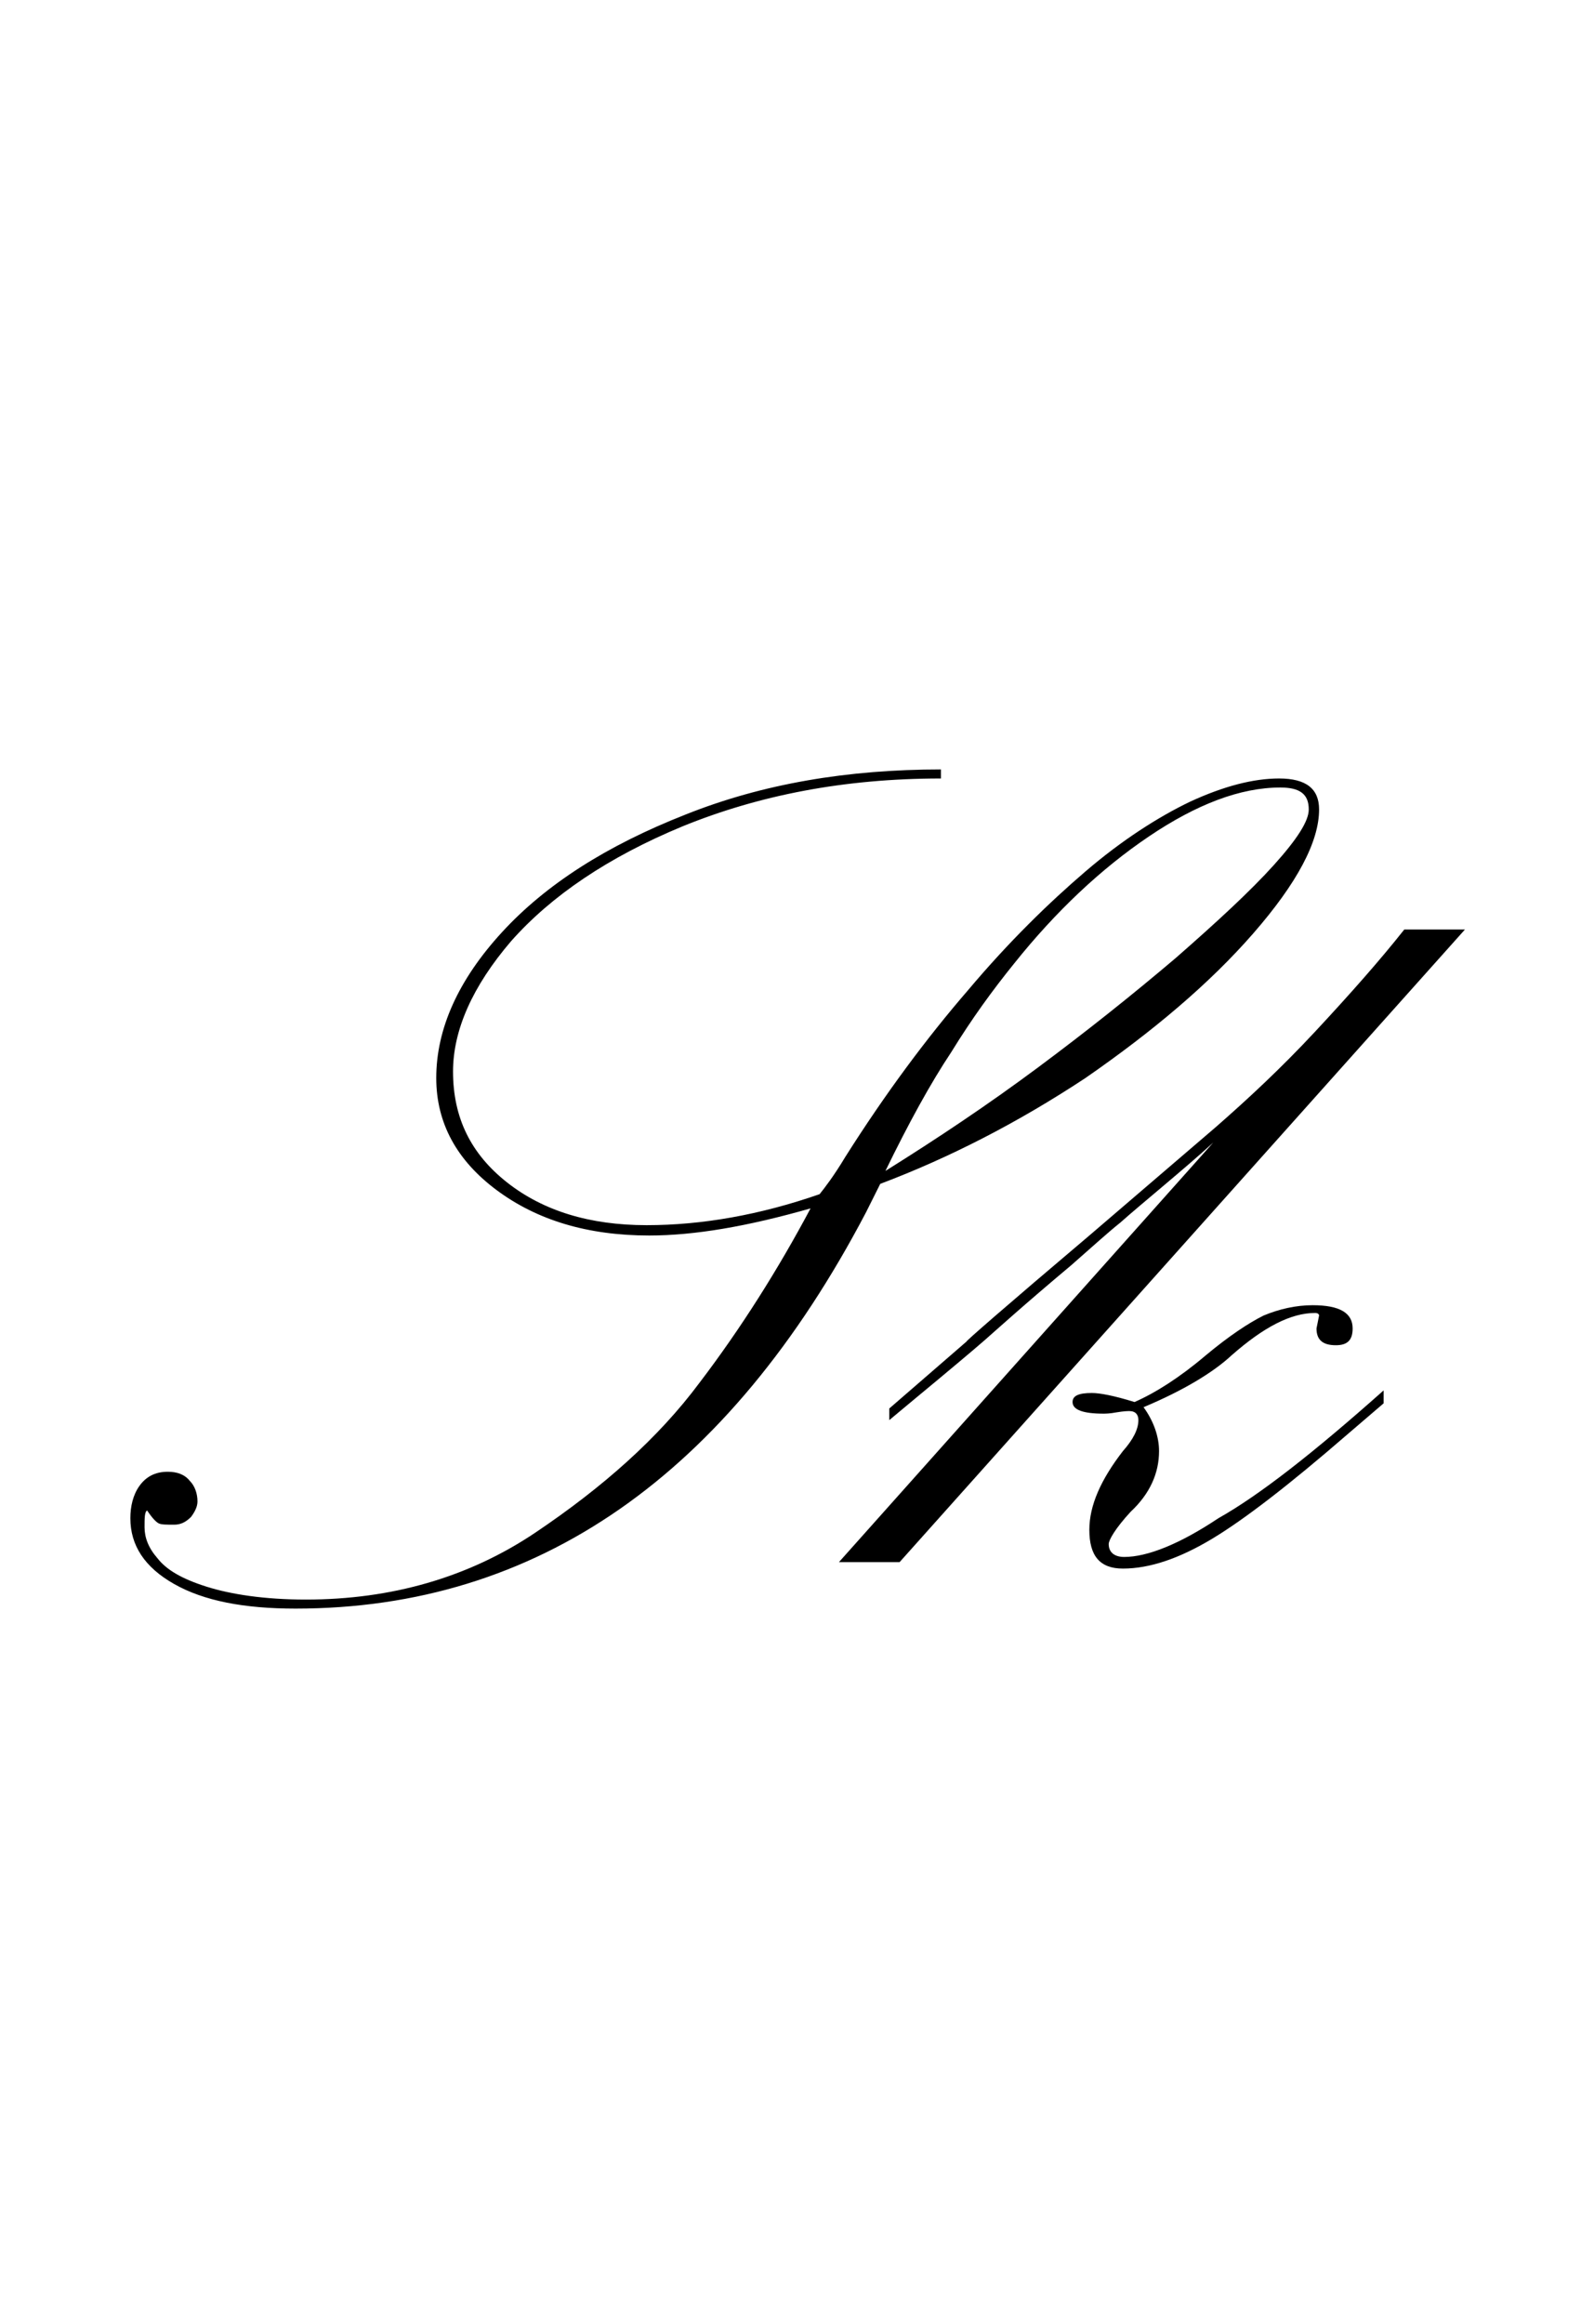 <?xml version="1.0" encoding="utf-8"?>
<!-- Generator: Adobe Illustrator 22.1.0, SVG Export Plug-In . SVG Version: 6.00 Build 0)  -->
<svg version="1.1" xmlns="http://www.w3.org/2000/svg" xmlns:xlink="http://www.w3.org/1999/xlink" x="0px" y="0px"
	 viewBox="0 0 123.5 180" style="enable-background:new 0 0 123.5 180;" xml:space="preserve">
<style type="text/css">
	.st0{display:none;}
	.st1{display:inline;fill:#FF0000;}
</style>
<g id="bg" class="st0">
	<polyline class="st1" points="123.5,0 0,0 0,0 0,0 0,0 0,0 0,0 0,0 0,0 0,0 0,0 0,0 0,0 0,0 0,0 0,0 0,0 0,0 0,0 0,0 0,0 0,0 0,0 
		0,0 0,0 0,0 0,0 0,0 0,0 0,0 0,0 0,0 0,0 0,0 0,0 0,0 0,0 0,0 0,0 0,0 0,0 0,0 0,0 0,0 0,0 0,0 0,0 0,0 0,0 0,0 0,0 0,0 0,0 0,0 
		0,0 0,0 0,0 0,0 0,0 0,0 0,0 0,0 0,0 0,0 0,0 0,0 0,0 0,0 0,0 0,0 0,0 0,0 0,0 0,0 0,0 0,0 0,0 0,0 0,0 0,0 0,0 0,0 0,0 0,0 0,0 
		0,0 0,0 0,0 0,0 0,0 0,0 0,0 0,0 0,0 0,0 0,0 0,0 0,0 0,0 0,0 0,0 0,0 0,0 0,0 0,0 0,0 0,0 0,0 0,0 0,0 0,0 0,0 0,0 0,0 0,0 0,0 
		0,0 0,0 0,0 0,0 0,0 0,0 0,0 0,0 0,0 0,0 0,0 0,0 0,0 0,0 0,0 0,0 0,0 0,0 0,0 0,0 0,0 0,0 0,0 0,0 0,0 0,0 0,0 0,0 0,0 0,0 0,0 
		0,0 0,0 0,0 0,0 0,0 0,0 0,0 0,0 0,0 0,0 0,0 0,0 0,0 0,0 0,0 0,0 0,0 0,0 0,0 0,0 0,0 0,0 0,0 0,0 0,0 0,0 0,0 0,0 0,0 0,0 0,0 
		0,0 0,0 0,0 0,0 0,0 0,0 0,0 0,0 0,0 0,0 0,0 0,0 0,0 0,0 0,0 0,0 0,0 0,0 0,0 0,0 0,0 0,0 0,0 0,0 0,0 0,0 0,0 0,0 0,0 0,0 0,0 
		0,0 0,0 0,0 0,0 0,0 0,0 0,0 0,0 0,0 0,0 0,0 0,0 0,0 0,0 0,0 0,0 0,0 0,0 0,0 0,0 0,0 0,0 0,0 0,0 0,0 0,0 0,0 0,0 0,0 0,0 0,0 
		0,0 0,0 0,0 0,0 0,0 0,0 0,0 0,0 0,0 0,0 0,0 0,0 0,0 0,0 0,0 0,0 0,0 0,0 0,0 0,0 0,0 0,0 0,0 0,0 0,0 0,0 0,0 0,0 0,0 0,0 0,0 
		0,0 0,0 0,0 0,0 0,0 0,0 0,0 0,0 0,0 0,0 0,0 0,0 0,0 0,0 0,0 0,0 0,0 0,0 0,0 0,0 0,0 0,0 0,0 0,0 0,0 0,0 0,0 0,0 0,0 0,0 0,0 
		0,0 0,0 0,0 0,0 0,0 0,0 0,0 0,0 0,0 0,0 0,0 0,0 0,0 0,0 0,0 0,0 0,0 0,0 0,0 0,0 0,0 0,0 0,0 0,0 0,0 0,0 0,0 0,0 0,0 0,0 0,0 
		0,0 0,0 0,0 0,0 0,0 0,0 0,0 0,0 0,0 0,0 0,0 0,0 0,0 0,0 0,0 0,0 0,0 0,0 0,0 0,0 0,0 0,0 0,0 0,0 0,0 0,0 0,0 0,0 0,0 0,0 0,0 
		0,0 0,0 0,0 0,0 0,0 0,0 0,0 0,0 0,0 0,0 0,0 0,0 0,0 0,0 0,0 0,0 0,0 0,0 0,0 0,0 0,0 0,0 0,0 0,0 0,0 0,0 0,0 0,0 0,0 0,0 0,0 
		0,0 0,0 0,0 0,0 0,0 0,0 0,0 0,0 0,0 0,0 0,0 0,0 0,0 0,0 0,0 0,0 0,0 0,0 0,0 0,0 0,0 0,0 0,0 0,0 0,0 0,0 0,0 0,0 0,0 0,0 0,0 
		0,0 0,0 0,0 0,0 0,0 0,0 0,180 0,180 0,180 0,180 0,180 0,180 0,180 0,180 0,180 0,180 0,180 0,180 0,180 0,180 0,180 0,180 0,180 
		0,180 0,180 0,180 0,180 0,180 0,180 0,180 0,180 0,180 0,180 0,180 0,180 0,180 0,180 0,180 0,180 0,180 0,180 0,180 0,180 0,180 
		0,180 0,180 0,180 0,180 0,180 0,180 0,180 0,180 0,180 0,180 0,180 0,180 0,180 0,180 0,180 0,180 0,180 0,180 0,180 0,180 0,180 
		0,180 0,180 0,180 0,180 0,180 0,180 0,180 0,180 0,180 0,180 0,180 0,180 0,180 0,180 0,180 0,180 0,180 0,180 0,180 0,180 0,180 
		0,180 0,180 0,180 0,180 0,180 0,180 0,180 0,180 0,180 0,180 0,180 0,180 0,180 0,180 0,180 0,180 0,180 0,180 0,180 0,180 0,180 
		0,180 0,180 0,180 0,180 0,180 0,180 0,180 0,180 0,180 0,180 0,180 0,180 0,180 0,180 0,180 0,180 0,180 0,180 0,180 0,180 0,180 
		0,180 0,180 0,180 0,180 0,180 0,180 0,180 0,180 0,180 0,180 0,180 0,180 0,180 0,180 0,180 0,180 0,180 0,180 0,180 0,180 0,180 
		0,180 0,180 0,180 0,180 0,180 0,180 0,180 0,180 0,180 0,180 0,180 0,180 0,180 0,180 0,180 0,180 0,180 0,180 0,180 0,180 0,180 
		0,180 0,180 0,180 0,180 0,180 0,180 0,180 0,180 0,180 0,180 0,180 0,180 0,180 0,180 0,180 0,180 0,180 0,180 0,180 0,180 0,180 
		0,180 0,180 0,180 0,180 0,180 0,180 0,180 0,180 0,180 0,180 0,180 0,180 0,180 0,180 0,180 0,180 0,180 0,180 0,180 0,180 0,180 
		0,180 0,180 0,180 0,180 0,180 0,180 0,180 0,180 0,180 0,180 0,180 0,180 0,180 0,180 0,180 0,180 0,180 0,180 0,180 0,180 0,180 
		0,180 0,180 0,180 0,180 0,180 0,180 0,180 0,180 0,180 0,180 0,180 0,180 0,180 0,180 0,180 0,180 0,180 0,180 0,180 0,180 0,180 
		0,180 0,180 0,180 0,180 0,180 0,180 0,180 0,180 0,180 0,180 0,180 0,180 0,180 0,180 0,180 0,180 0,180 0,180 0,180 0,180 0,180 
		0,180 0,180 0,180 0,180 0,180 0,180 0,180 0,180 0,180 0,180 0,180 0,180 0,180 0,180 0,180 0,180 0,180 0,180 0,180 0,180 0,180 
		0,180 0,180 0,180 0,180 0,180 0,180 0,180 0,180 0,180 0,180 0,180 0,180 0,180 0,180 0,180 0,180 0,180 0,180 0,180 0,180 0,180 
		0,180 0,180 0,180 0,180 0,180 0,180 0,180 0,180 0,180 0,180 0,180 0,180 0,180 0,180 0,180 0,180 0,180 0,180 0,180 0,180 0,180 
		0,180 0,180 0,180 0,180 0,180 0,180 0,180 0,180 0,180 0,180 0,180 0,180 0,180 0,180 0,180 0,180 0,180 0,180 0,180 0,180 0,180 
		0,180 0,180 0,180 0,180 0,180 0,180 0,180 0,180 0,180 0,180 0,180 0,180 0,180 0,180 0,180 0,180 0,180 0,180 0,180 0,180 0,180 
		0,180 0,180 0,180 0,180 0,180 0,180 0,180 0,180 0,180 0,180 0,180 0,180 0,180 0,180 0,180 0,180 0,180 0,180 0,180 0,180 0,180 
		0,180 0,180 0,180 0,180 0,180 0,180 0,180 0,180 0,180 0,180 0,180 0,180 0,180 0,180 0,180 0,180 0,180 0,180 0,180 0,180 0,180 
		0,180 0,180 0,180 0,180 0,180 0,180 0,180 0,180 0,180 0,180 0,180 0,180 0,180 0,180 0,180 123.5,180 	"/>
</g>
<g id="figure">
	<g>
		<path d="M68.2,91.7l-1.1,2.2c-10.7,20.4-25.5,30.7-44.2,30.7c-4,0-7.1-0.6-9.4-1.9c-2.3-1.3-3.4-3-3.4-5.1c0-0.9,0.2-1.8,0.7-2.5
			c0.5-0.7,1.2-1.1,2.2-1.1c0.7,0,1.3,0.2,1.7,0.7c0.4,0.4,0.6,1,0.6,1.6c0,0.4-0.2,0.8-0.5,1.2c-0.4,0.4-0.8,0.6-1.3,0.6
			c-0.6,0-1,0-1.2-0.1c-0.2-0.1-0.5-0.4-0.9-1c-0.2,0.1-0.2,0.6-0.2,1.3c0,0.8,0.3,1.6,1,2.4c0.7,0.9,1.9,1.6,3.8,2.2
			c1.9,0.6,4.5,1,7.7,1c6.6,0,12.6-1.7,17.8-5.2c5.2-3.5,9.5-7.3,12.7-11.6c3.2-4.2,6.1-8.8,8.6-13.5c-4.9,1.4-9,2.1-12.5,2.1
			c-4.8,0-8.7-1.2-11.8-3.5c-3.1-2.3-4.7-5.2-4.7-8.7c0-3.8,1.7-7.6,5.1-11.3c3.4-3.7,8.1-6.7,14.2-9.1c6-2.4,12.6-3.5,19.8-3.5v0.7
			c-7.5,0-14.1,1.3-20,3.7c-5.8,2.4-10.2,5.4-13.3,8.9c-3,3.5-4.5,6.9-4.5,10.1c0,3.6,1.4,6.4,4.2,8.6c2.8,2.2,6.4,3.3,10.8,3.3
			c4.3,0,8.8-0.8,13.4-2.4c0.4-0.5,1.1-1.4,2-2.9c3.1-4.9,6.3-9.2,9.5-12.9c3.2-3.8,6.3-6.8,9.1-9.2c2.8-2.4,5.6-4.2,8.1-5.4
			c2.6-1.2,4.9-1.8,6.9-1.8c2.1,0,3.1,0.8,3.1,2.4c0,2.5-1.7,5.7-5.1,9.6c-3.4,3.9-7.8,7.6-13,11.2C78.8,87,73.5,89.7,68.2,91.7z
			 M68.6,90.7c4-2.5,7.9-5.1,11.8-8c3.9-2.9,7.4-5.7,10.7-8.5c3.2-2.8,5.8-5.2,7.6-7.2s2.7-3.4,2.7-4.3c0-1.2-0.7-1.7-2.2-1.7
			c-3.1,0-6.5,1.3-10.2,3.8c-3.7,2.5-7.2,5.8-10.4,9.8c-1.7,2.1-3.3,4.3-4.9,6.9C72.1,83.9,70.4,87,68.6,90.7z"/>
		<path d="M84.4,95.7l9.8-8.4c2.4-2.1,5-4.5,7.7-7.4c2.7-2.9,5-5.5,6.9-7.9h4.7l-43.8,49H65l29-32.5c-1.2,1.1-2.5,2.2-3.8,3.3
			c-1.3,1.1-2.5,2.1-3.4,2.9c-1,0.8-2.2,1.9-3.8,3.3c-3.7,3.1-5.9,5.1-6.7,5.8c-0.8,0.7-2.7,2.3-5.6,4.7l-1.8,1.5v-0.9l6-5.2
			C74.7,104,77.9,101.2,84.4,95.7z M107.2,107.7v1l-2.8,2.4c-4.5,3.9-8,6.6-10.5,8.1c-2.5,1.5-4.8,2.3-6.9,2.3c-1.8,0-2.6-1-2.6-3
			c0-1.9,0.9-3.9,2.6-6.1c0.8-0.9,1.2-1.7,1.2-2.4c0-0.4-0.2-0.7-0.7-0.7c-0.1,0-0.4,0-1,0.1c-0.5,0.1-0.9,0.1-1,0.1
			c-1.6,0-2.4-0.3-2.4-0.9c0-0.5,0.5-0.7,1.5-0.7c0.6,0,1.7,0.2,3.3,0.7c1.6-0.7,3.5-1.9,5.5-3.6c1.8-1.5,3.3-2.5,4.5-3.1
			c1.2-0.5,2.5-0.8,3.8-0.8c2.1,0,3.1,0.6,3.1,1.8c0,0.9-0.4,1.3-1.3,1.3c-1,0-1.5-0.4-1.5-1.3l0.2-1c0-0.1-0.1-0.2-0.3-0.2
			c-1.9,0-4,1.1-6.5,3.3c-1.4,1.3-3.7,2.7-6.8,4c0.8,1.1,1.2,2.3,1.2,3.4c0,1.7-0.7,3.3-2.2,4.7c-1.2,1.3-1.7,2.2-1.7,2.5
			c0,0.6,0.4,1,1.2,1c1.8,0,4.3-1,7.3-3C97.6,115.8,101.8,112.5,107.2,107.7z"/>
	</g>
</g>
</svg>
